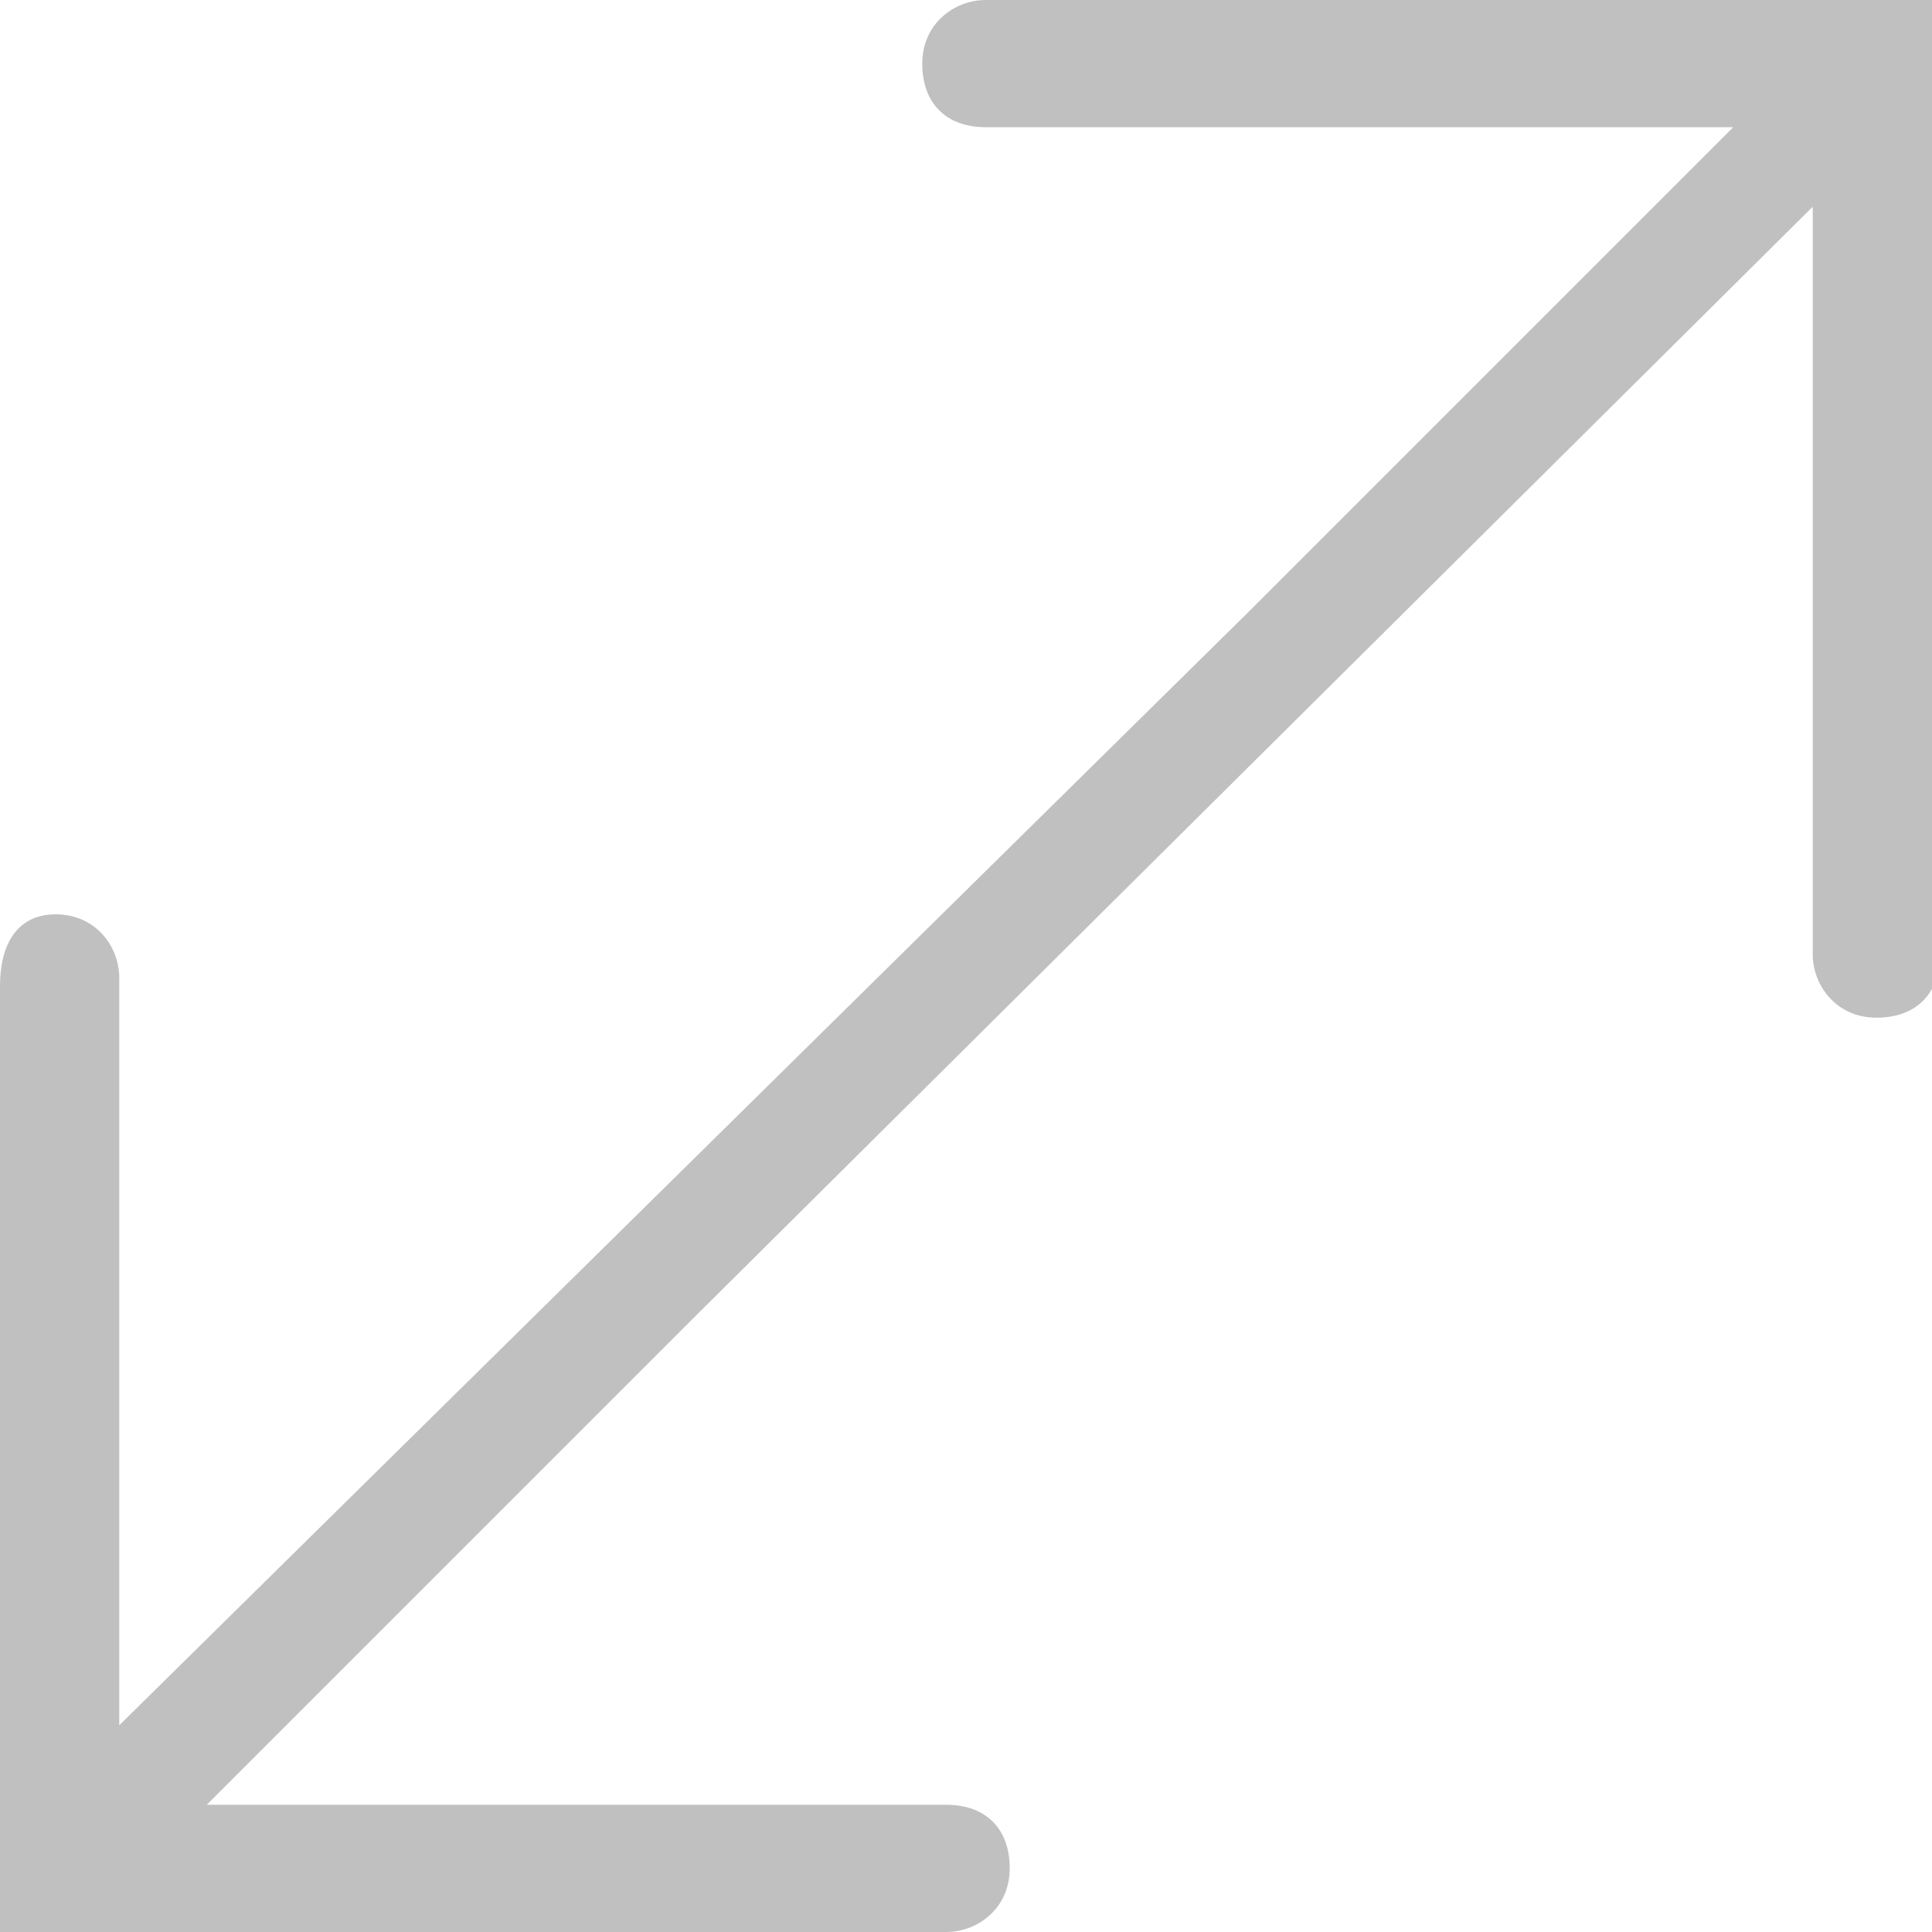 <?xml version="1.0" encoding="utf-8"?>
<!-- Generator: Adobe Illustrator 21.0.0, SVG Export Plug-In . SVG Version: 6.00 Build 0)  -->
<svg version="1.1" id="Layer_1" xmlns="http://www.w3.org/2000/svg" xmlns:xlink="http://www.w3.org/1999/xlink" x="0px" y="0px"
	 viewBox="0 0 24.3 24.3" style="enable-background:new 0 0 24.3 24.3;" xml:space="preserve">
<style type="text/css">
	.st0{fill:#C1C0C0;}
</style>
<path class="st0" d="M12.4,0c-0.4,0-0.8,0.3-0.8,0.8s0.3,0.8,0.8,0.8h9.4l-6.1,6.1c0,0,0,0,0,0L1.5,21.7v-9.4c0-0.4-0.3-0.8-0.8-0.8
	S0,11.9,0,12.4v11.9h11.9c0.4,0,0.8-0.3,0.8-0.8s-0.3-0.8-0.8-0.8H2.6l6.1-6.1c0,0,0,0,0,0L22.8,2.6v9.4c0,0.4,0.3,0.8,0.8,0.8
	s0.8-0.3,0.8-0.8V0H12.4z"/>
</svg>
